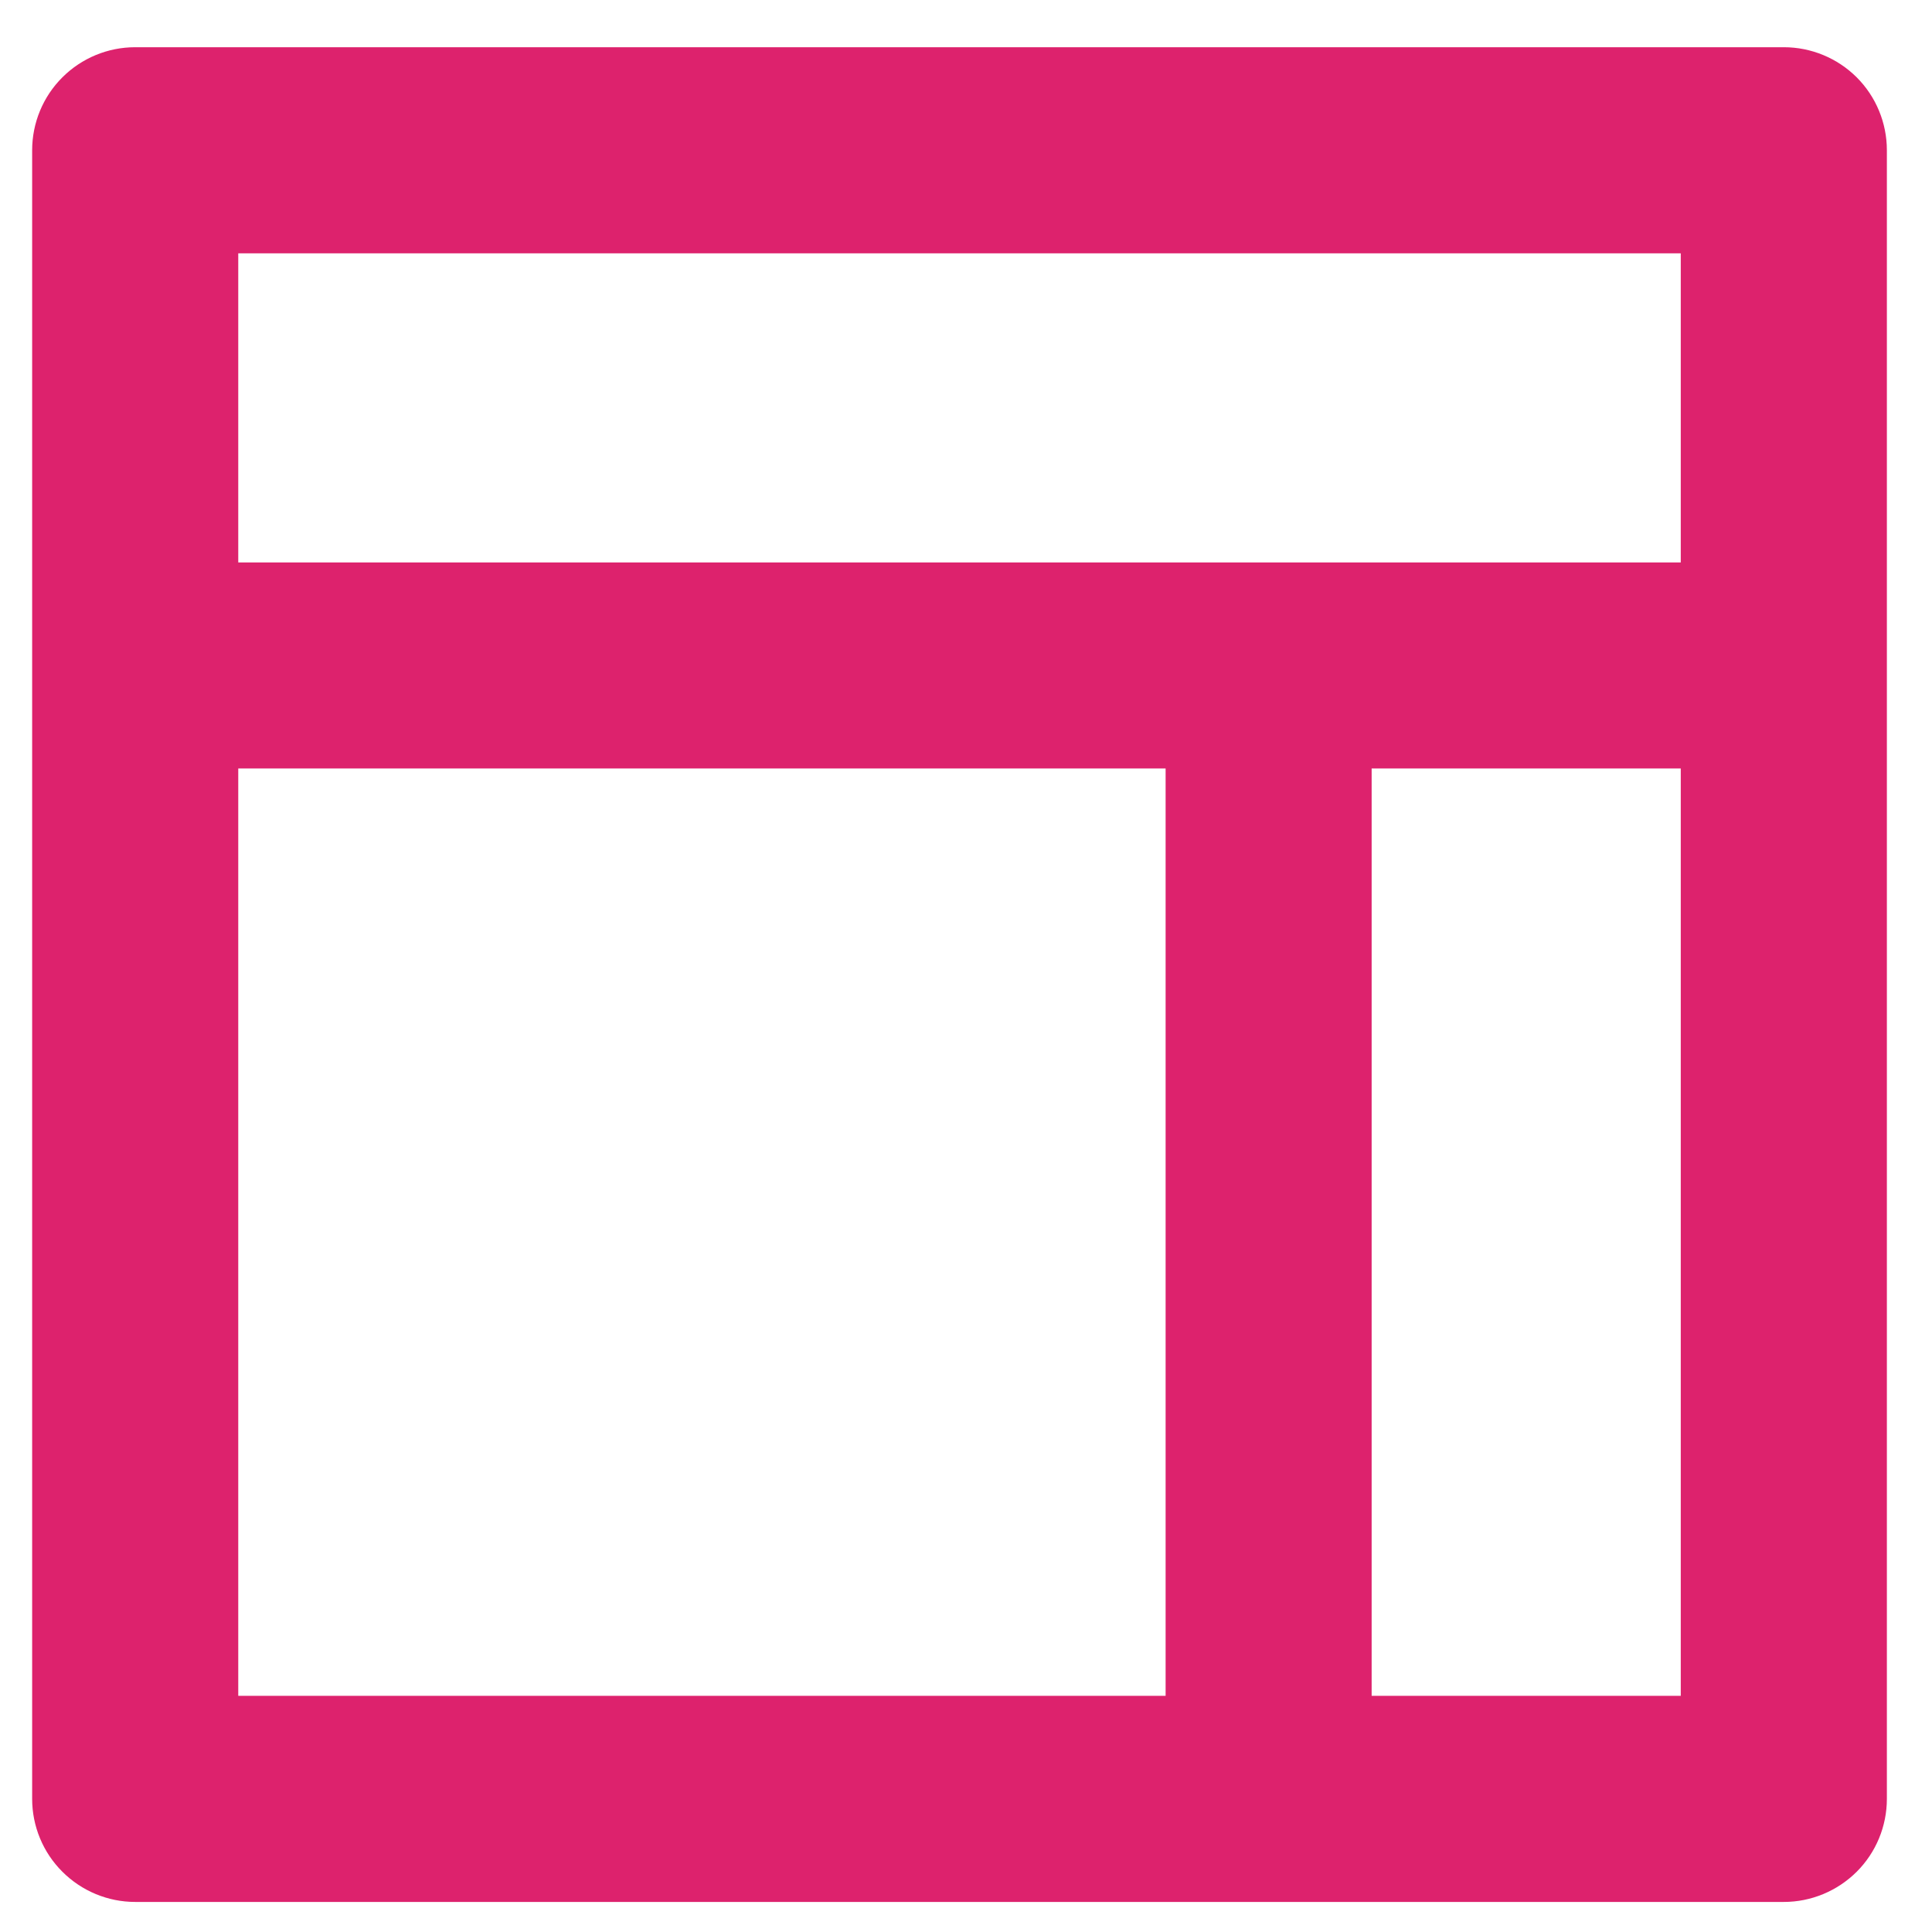 <svg width="25" height="25" viewBox="0 0 25 25" fill="none" xmlns="http://www.w3.org/2000/svg">
<path d="M3.083 7.278H21.749V3.278H3.083V7.278ZM15.083 21.944V9.944H3.083V21.944H15.083ZM17.749 21.944H21.749V9.944H17.749V21.944ZM1.749 0.611H23.083C23.436 0.611 23.775 0.751 24.026 1.001C24.276 1.251 24.416 1.591 24.416 1.944V23.277C24.416 23.631 24.276 23.97 24.026 24.22C23.775 24.47 23.436 24.611 23.083 24.611H1.749C1.396 24.611 1.057 24.47 0.807 24.22C0.556 23.97 0.416 23.631 0.416 23.277V1.944C0.416 1.591 0.556 1.251 0.807 1.001C1.057 0.751 1.396 0.611 1.749 0.611Z" fill="#DD226D"/>
</svg>
